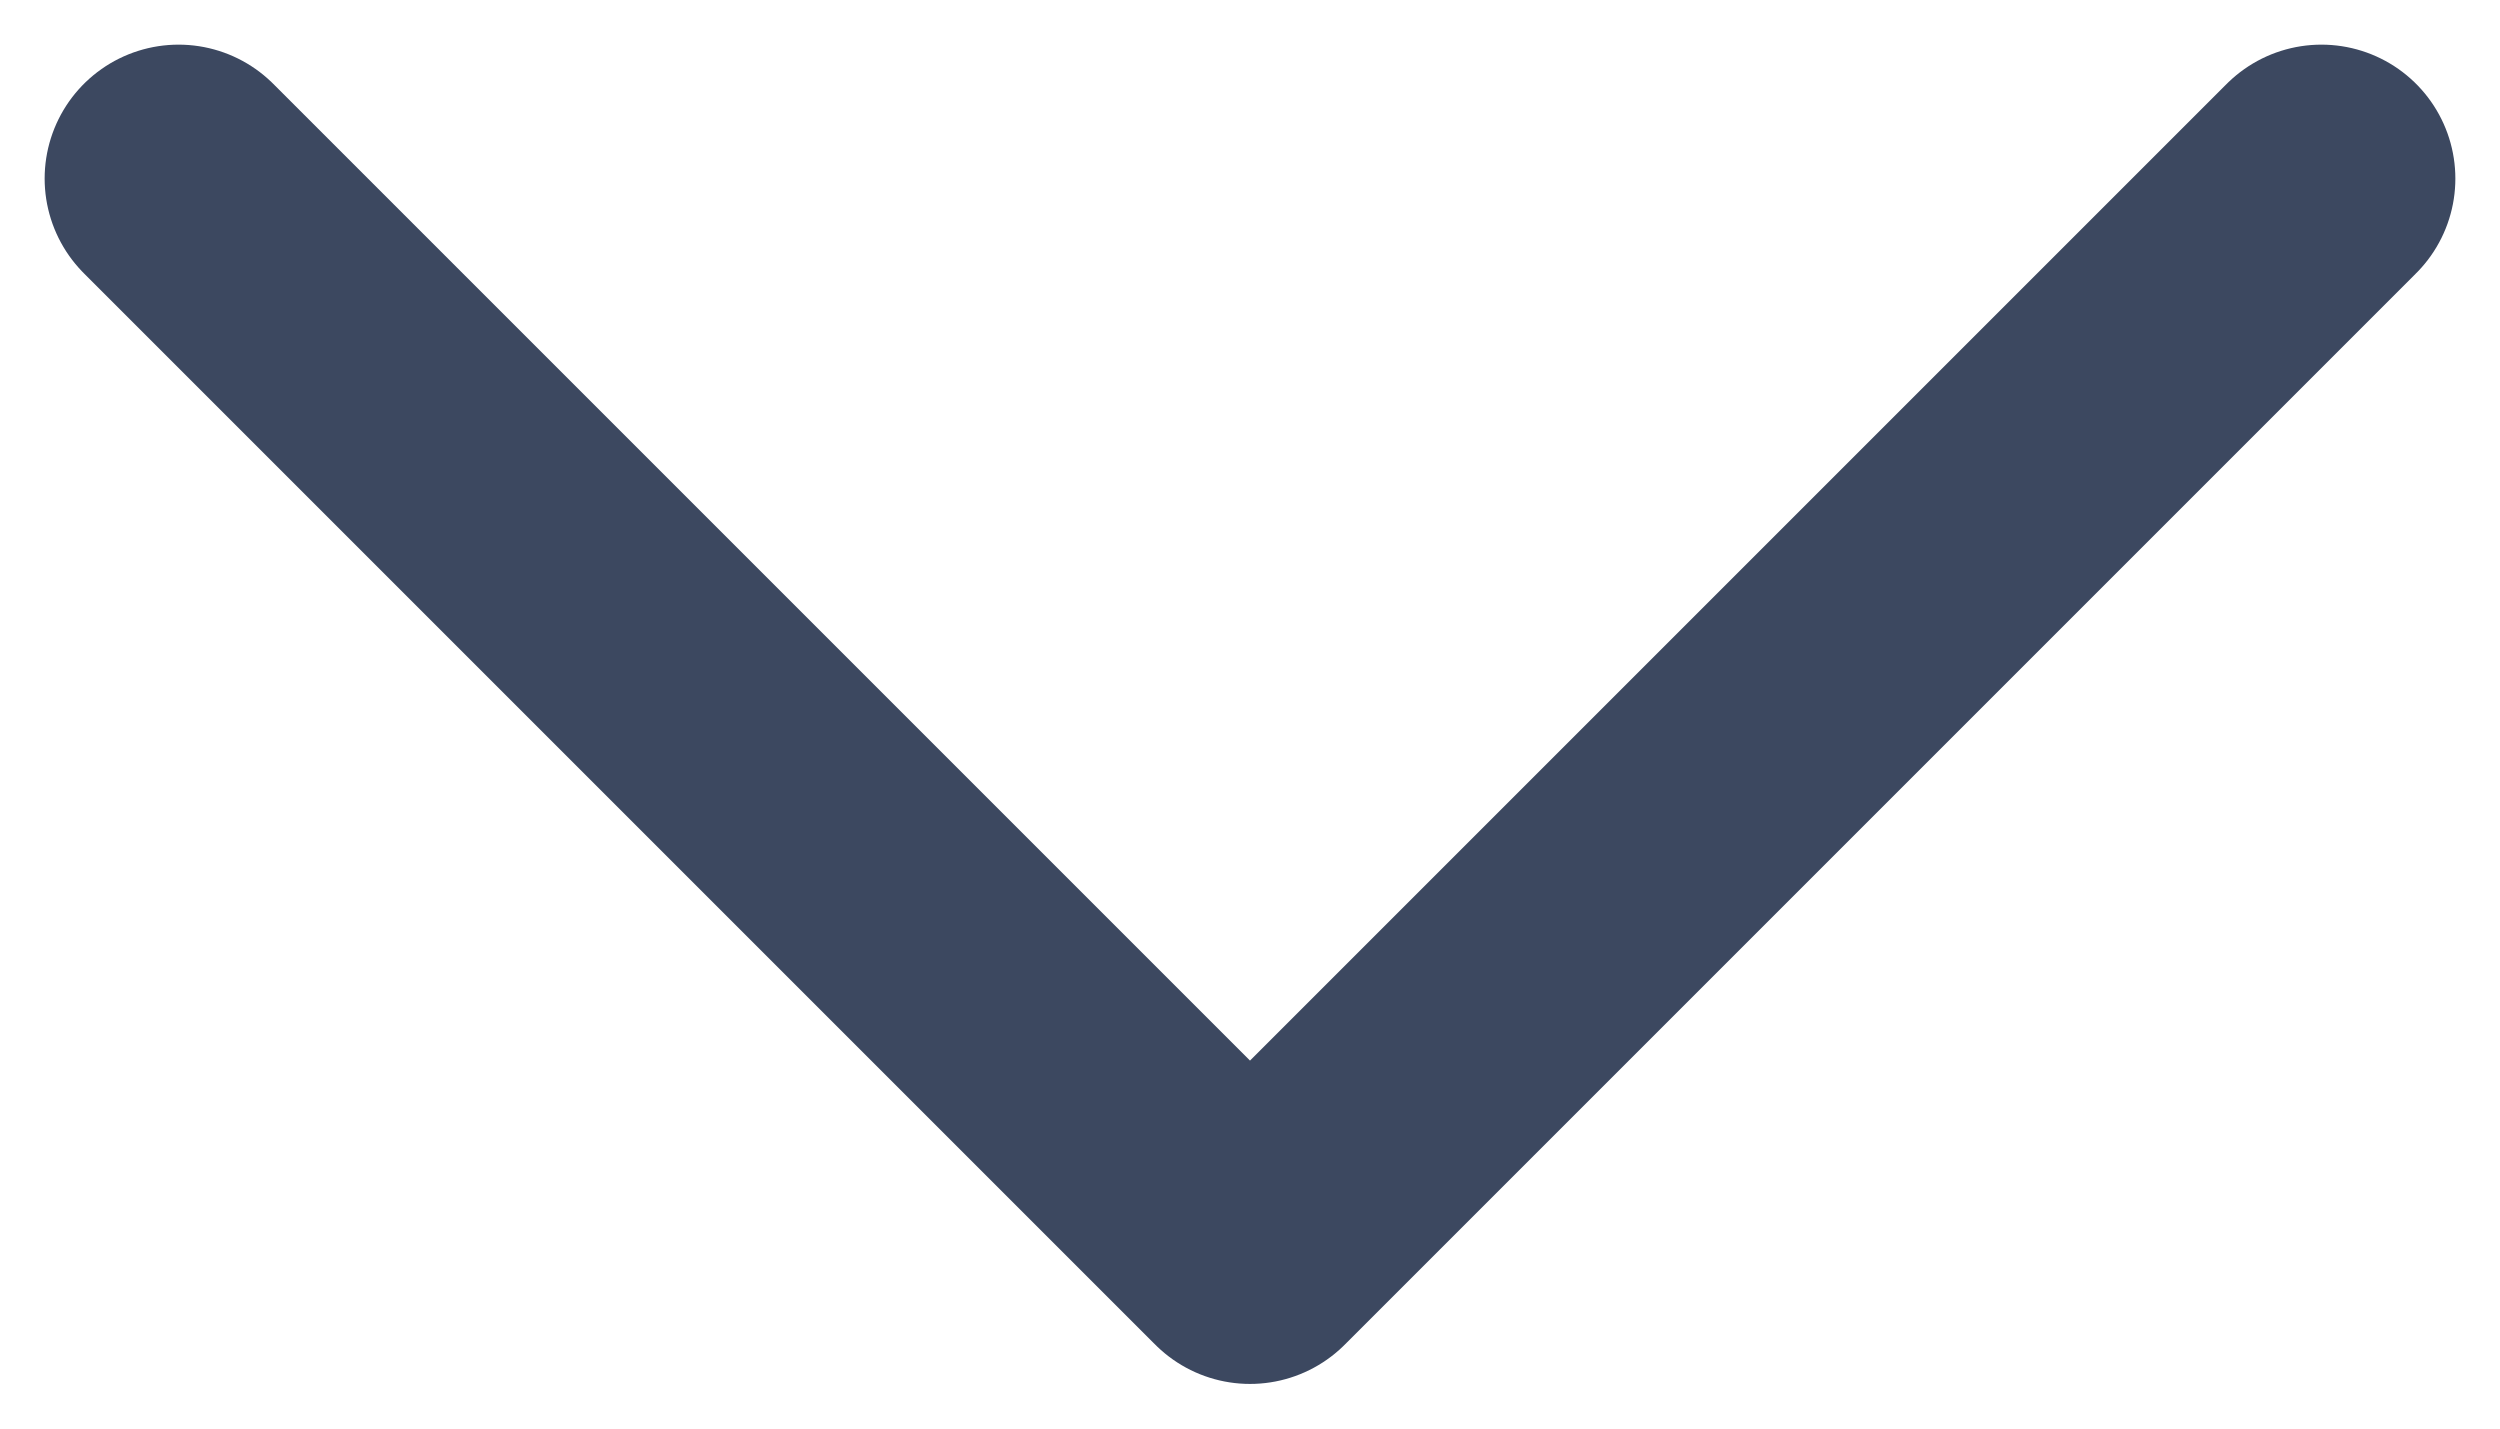 <svg width="14" height="8" viewBox="0 0 14 8" fill="none" xmlns="http://www.w3.org/2000/svg">
<path d="M1 1L7 7L13 1" stroke="#3C4860" stroke-width="1.5" stroke-linecap="round" stroke-linejoin="round"/>
</svg>
